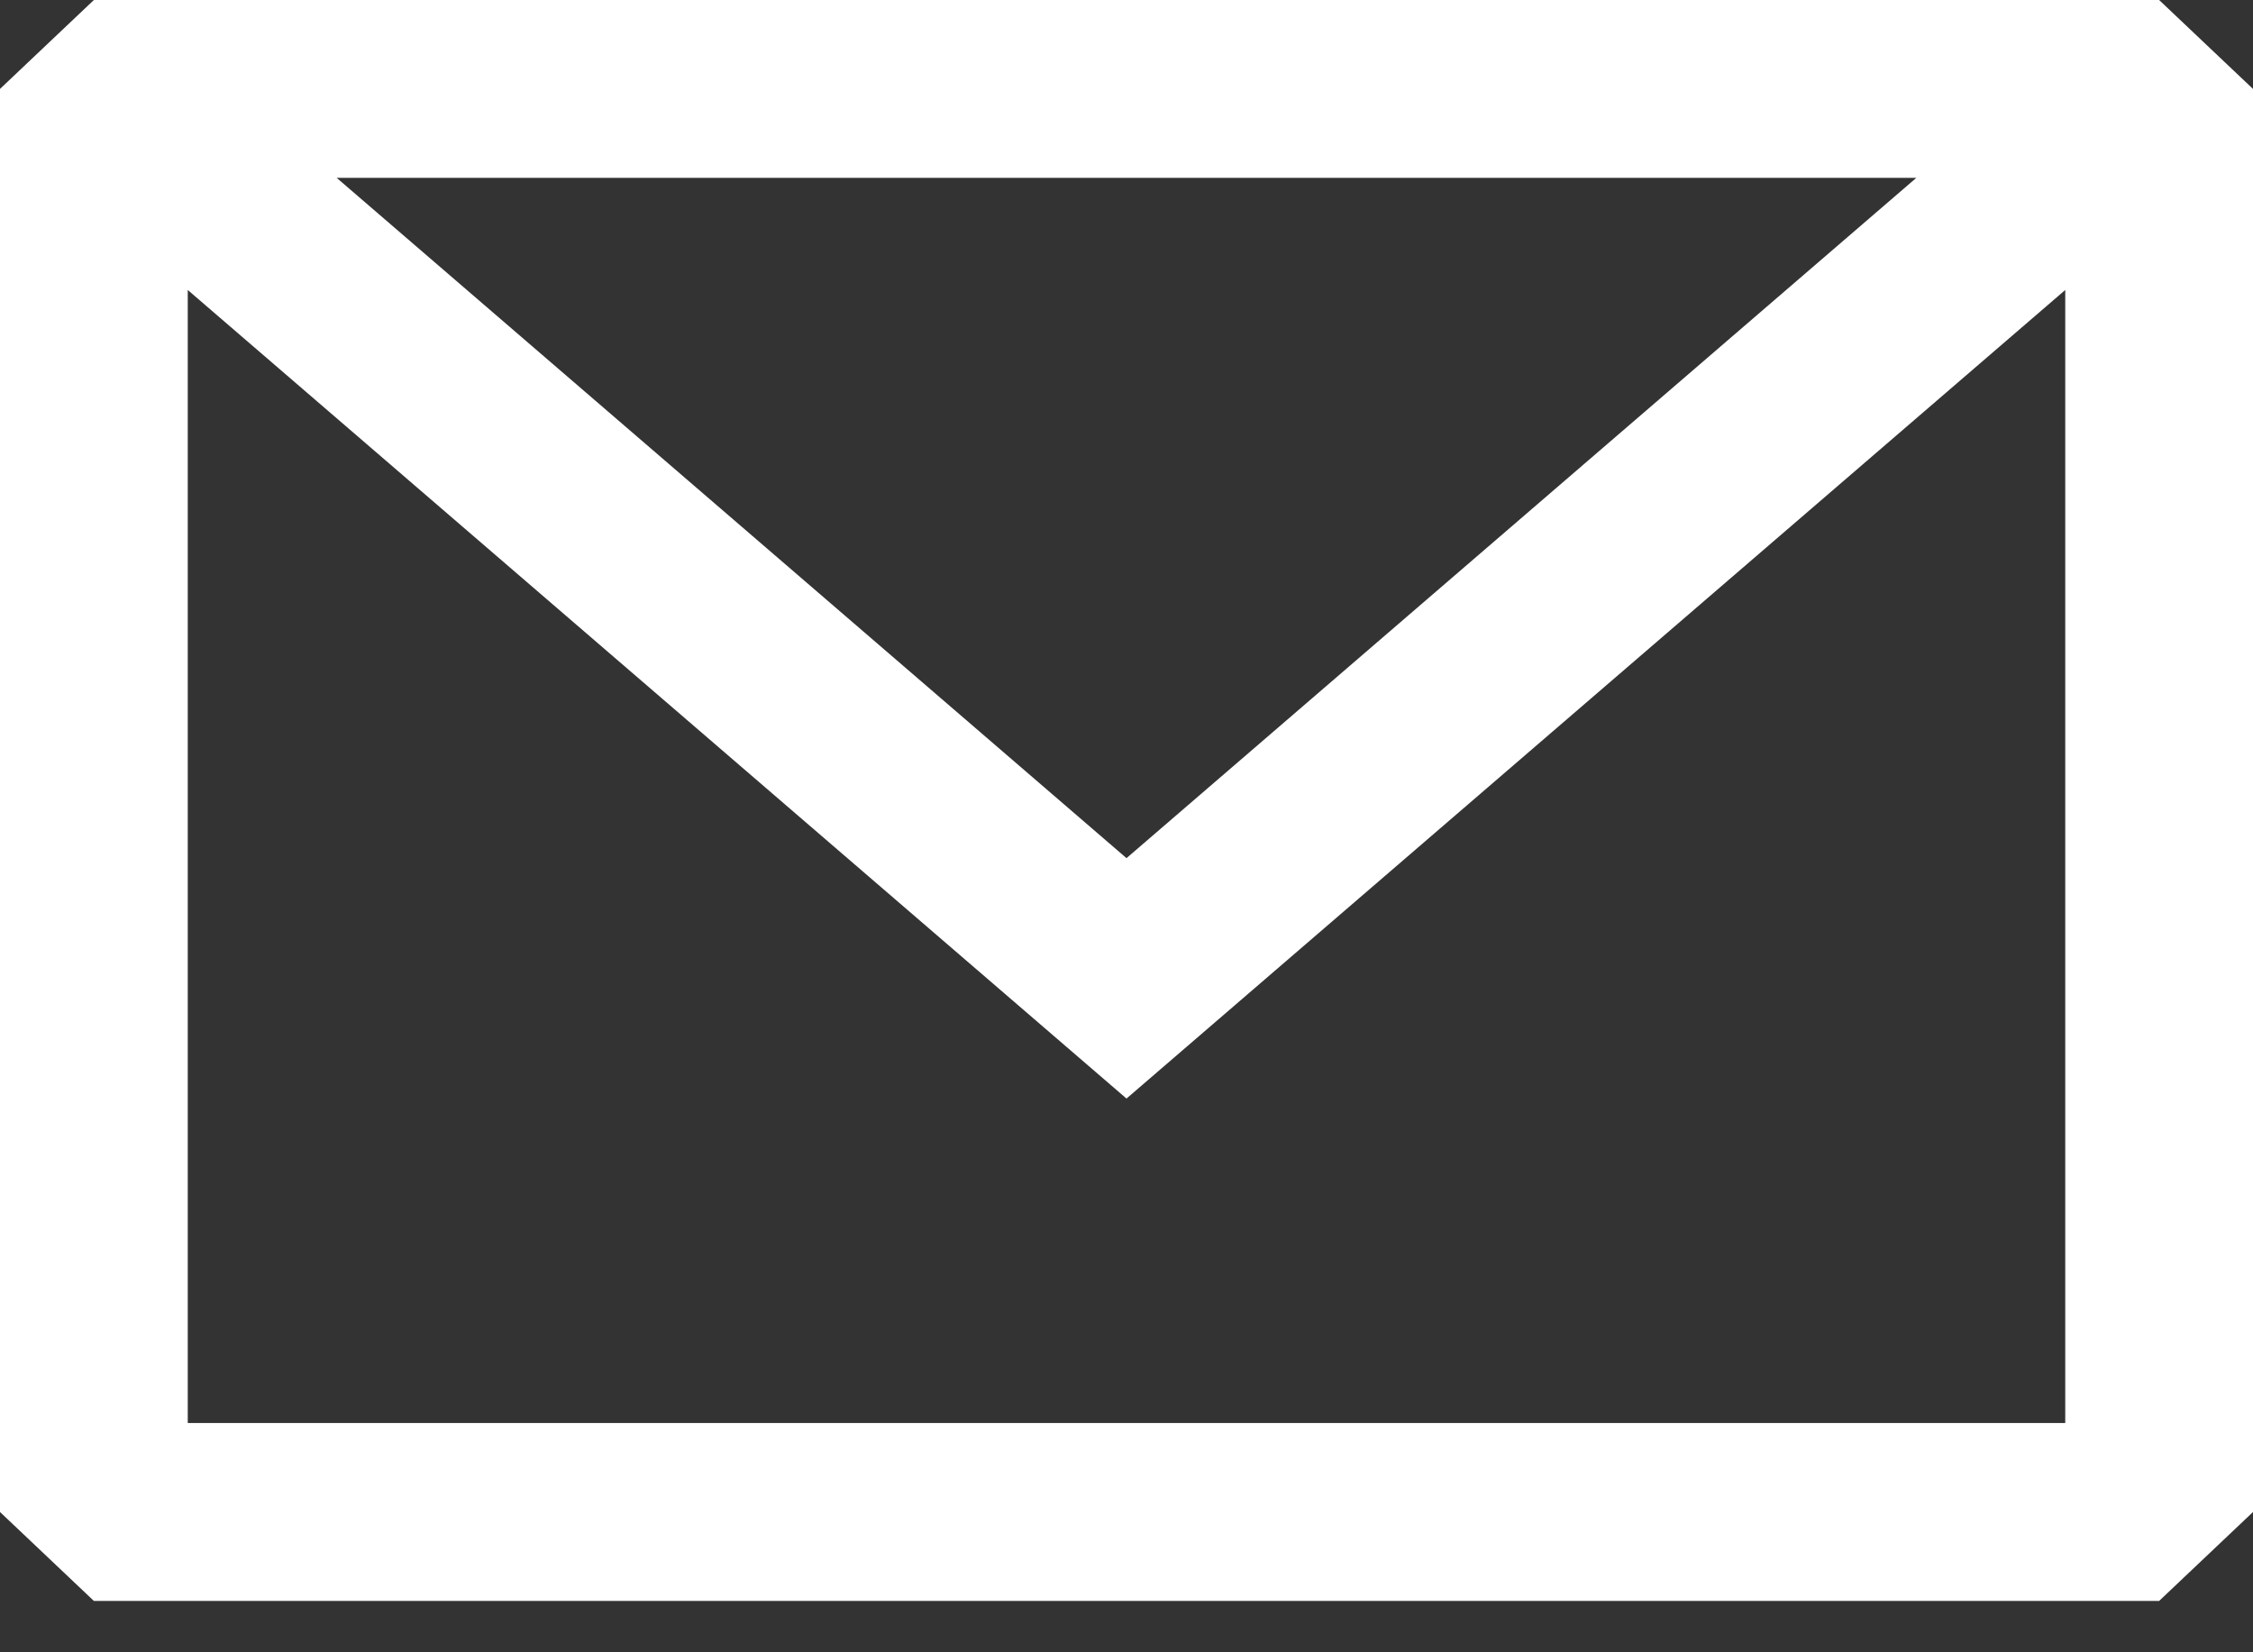 <svg width="30" height="22" viewBox="0 0 30 22" fill="none" xmlns="http://www.w3.org/2000/svg">
<rect x="0" y="0" width="30" height="22" fill="#333333" stroke="none"/>
<path fill-rule="evenodd" clip-rule="evenodd" d="M1.25 0L0 1.184V20.132L1.25 21.316H28.75L30 20.132V1.184L28.75 0H1.25ZM2.5 3.861V18.947H27.5V3.861L15 14.627L2.5 3.861ZM25.517 2.368H4.483L15 11.426L25.517 2.368Z" fill="white"/>
</svg>
